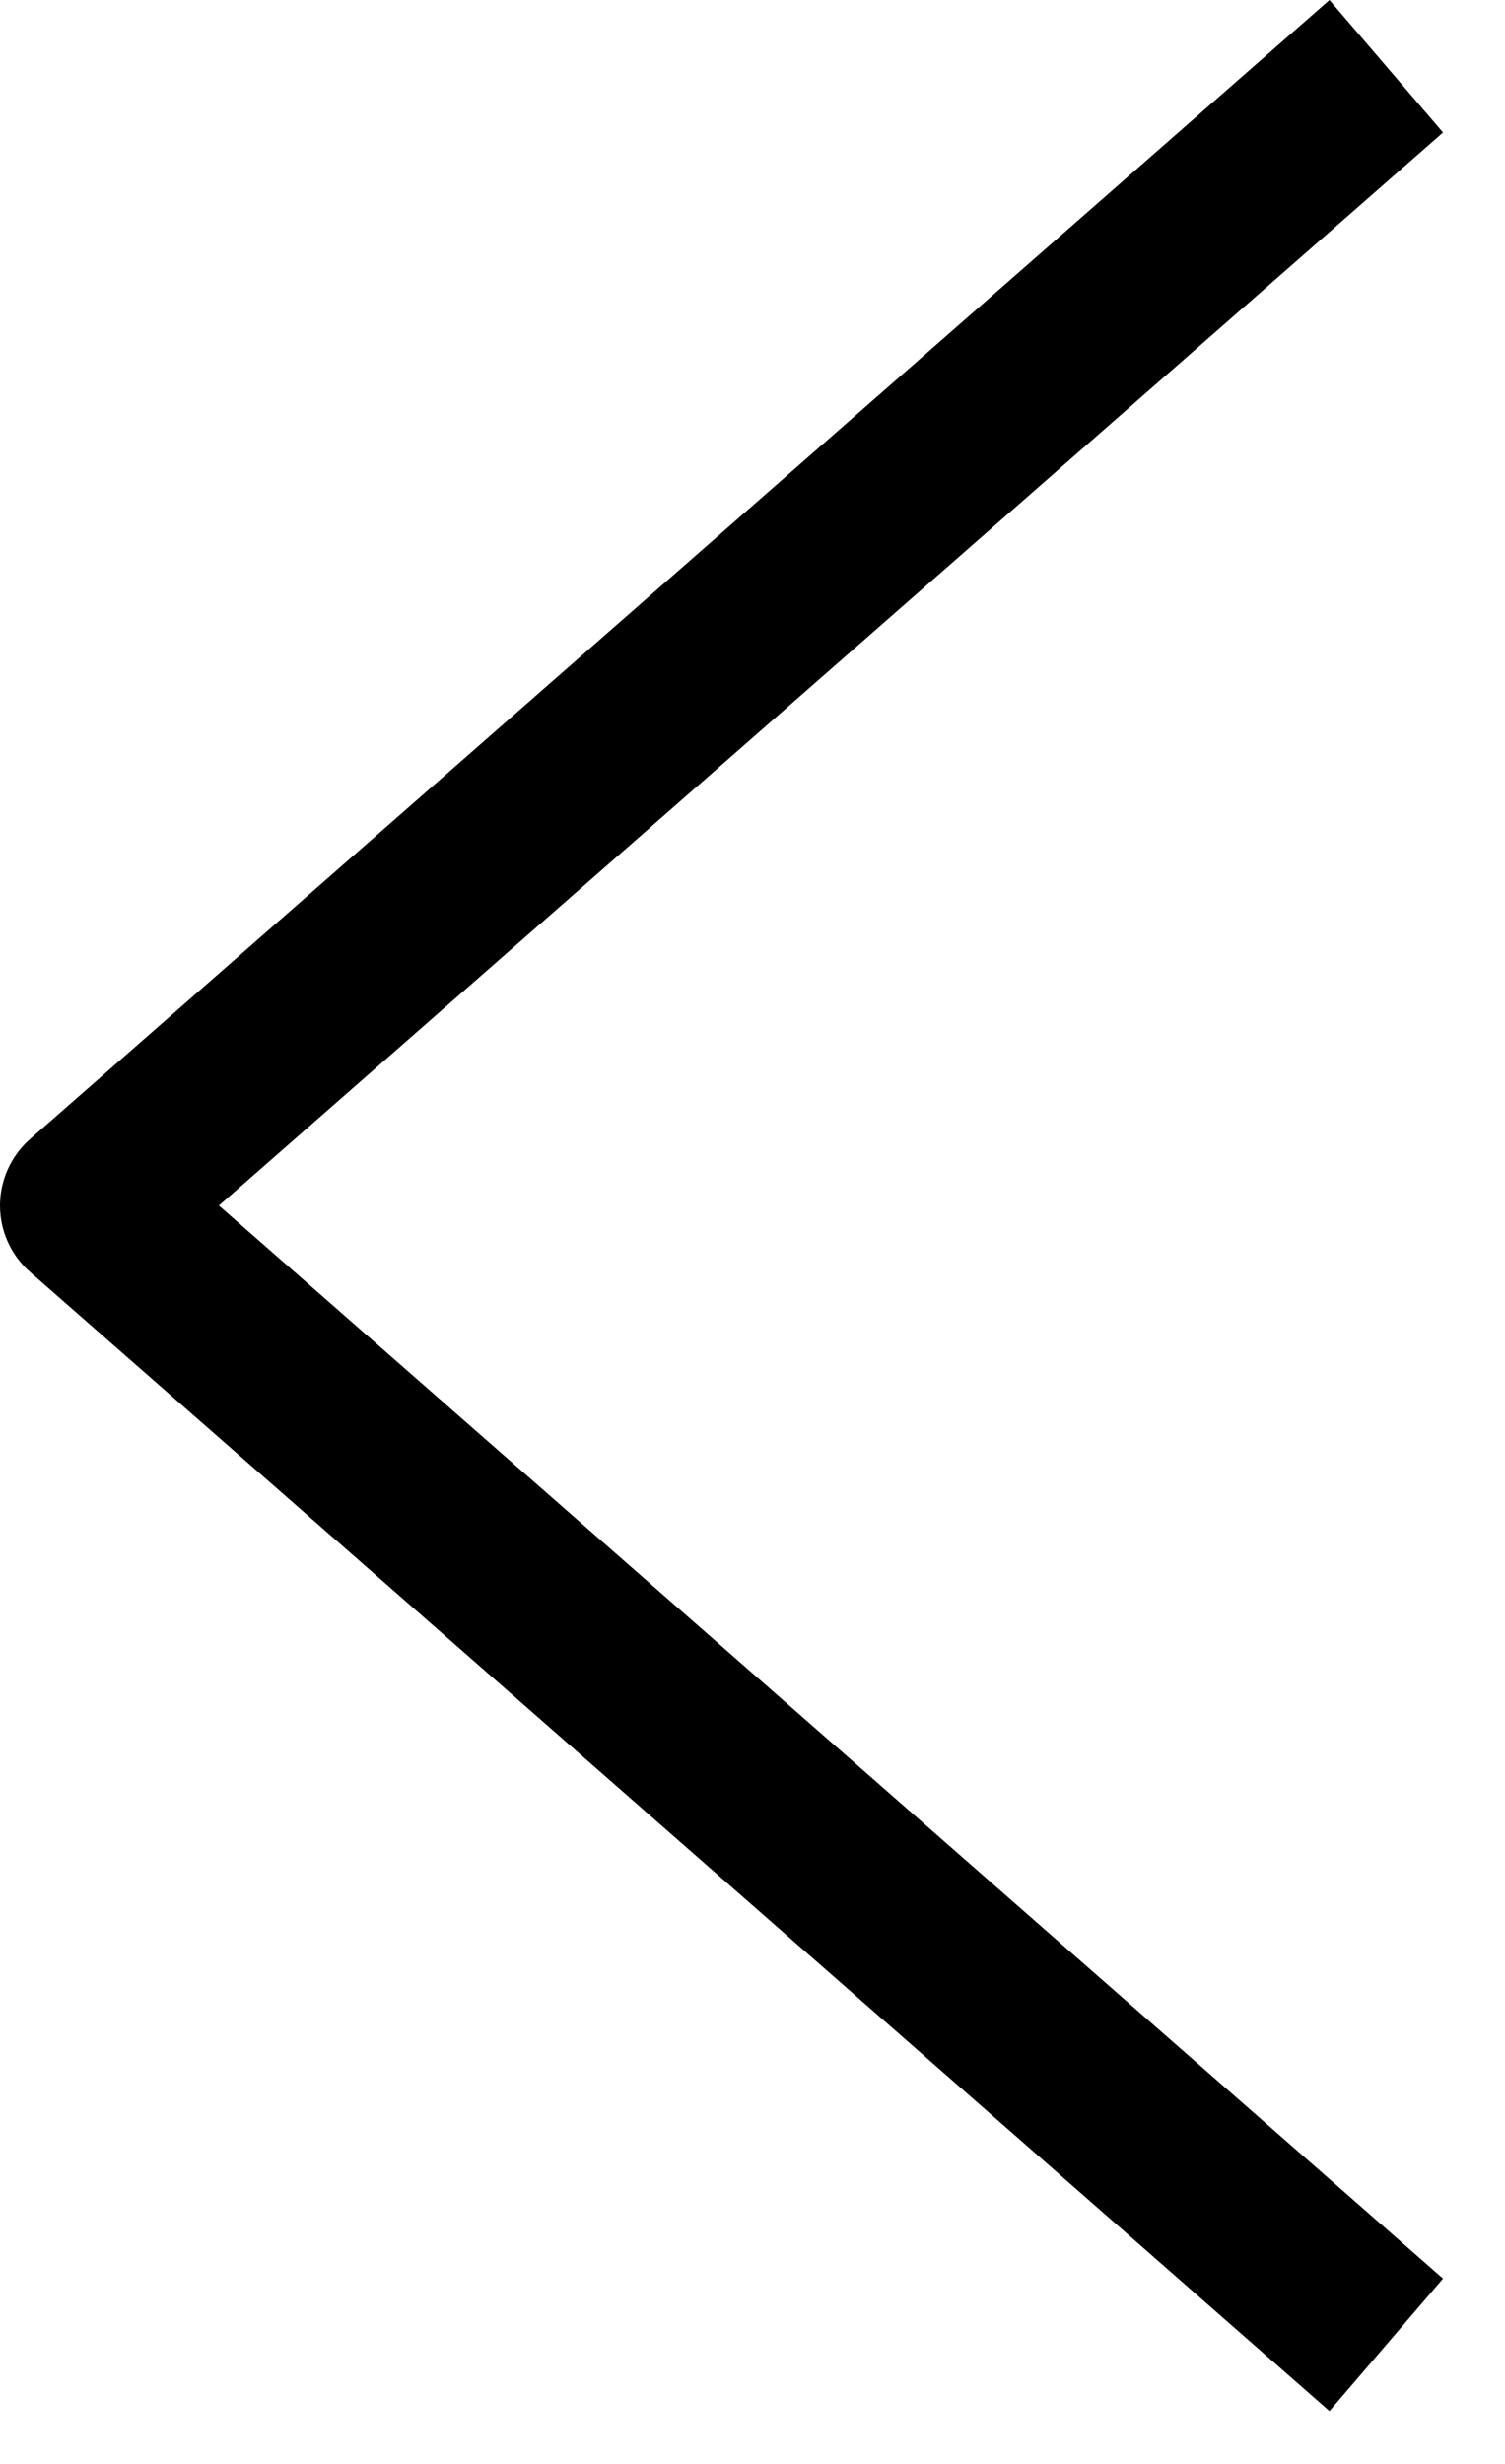 <svg width="11" height="18" viewBox="0 0 11 18" fill="none" xmlns="http://www.w3.org/2000/svg">
<path fill-rule="evenodd" clip-rule="evenodd" d="M10.547 0.968L9.717 0L0.218 8.323C0.08 8.445 0 8.622 0 8.807C0 8.993 0.08 9.169 0.218 9.291L9.717 17.614L10.547 16.646L1.6 8.807L10.547 0.968Z" fill="#000"/>
</svg>
